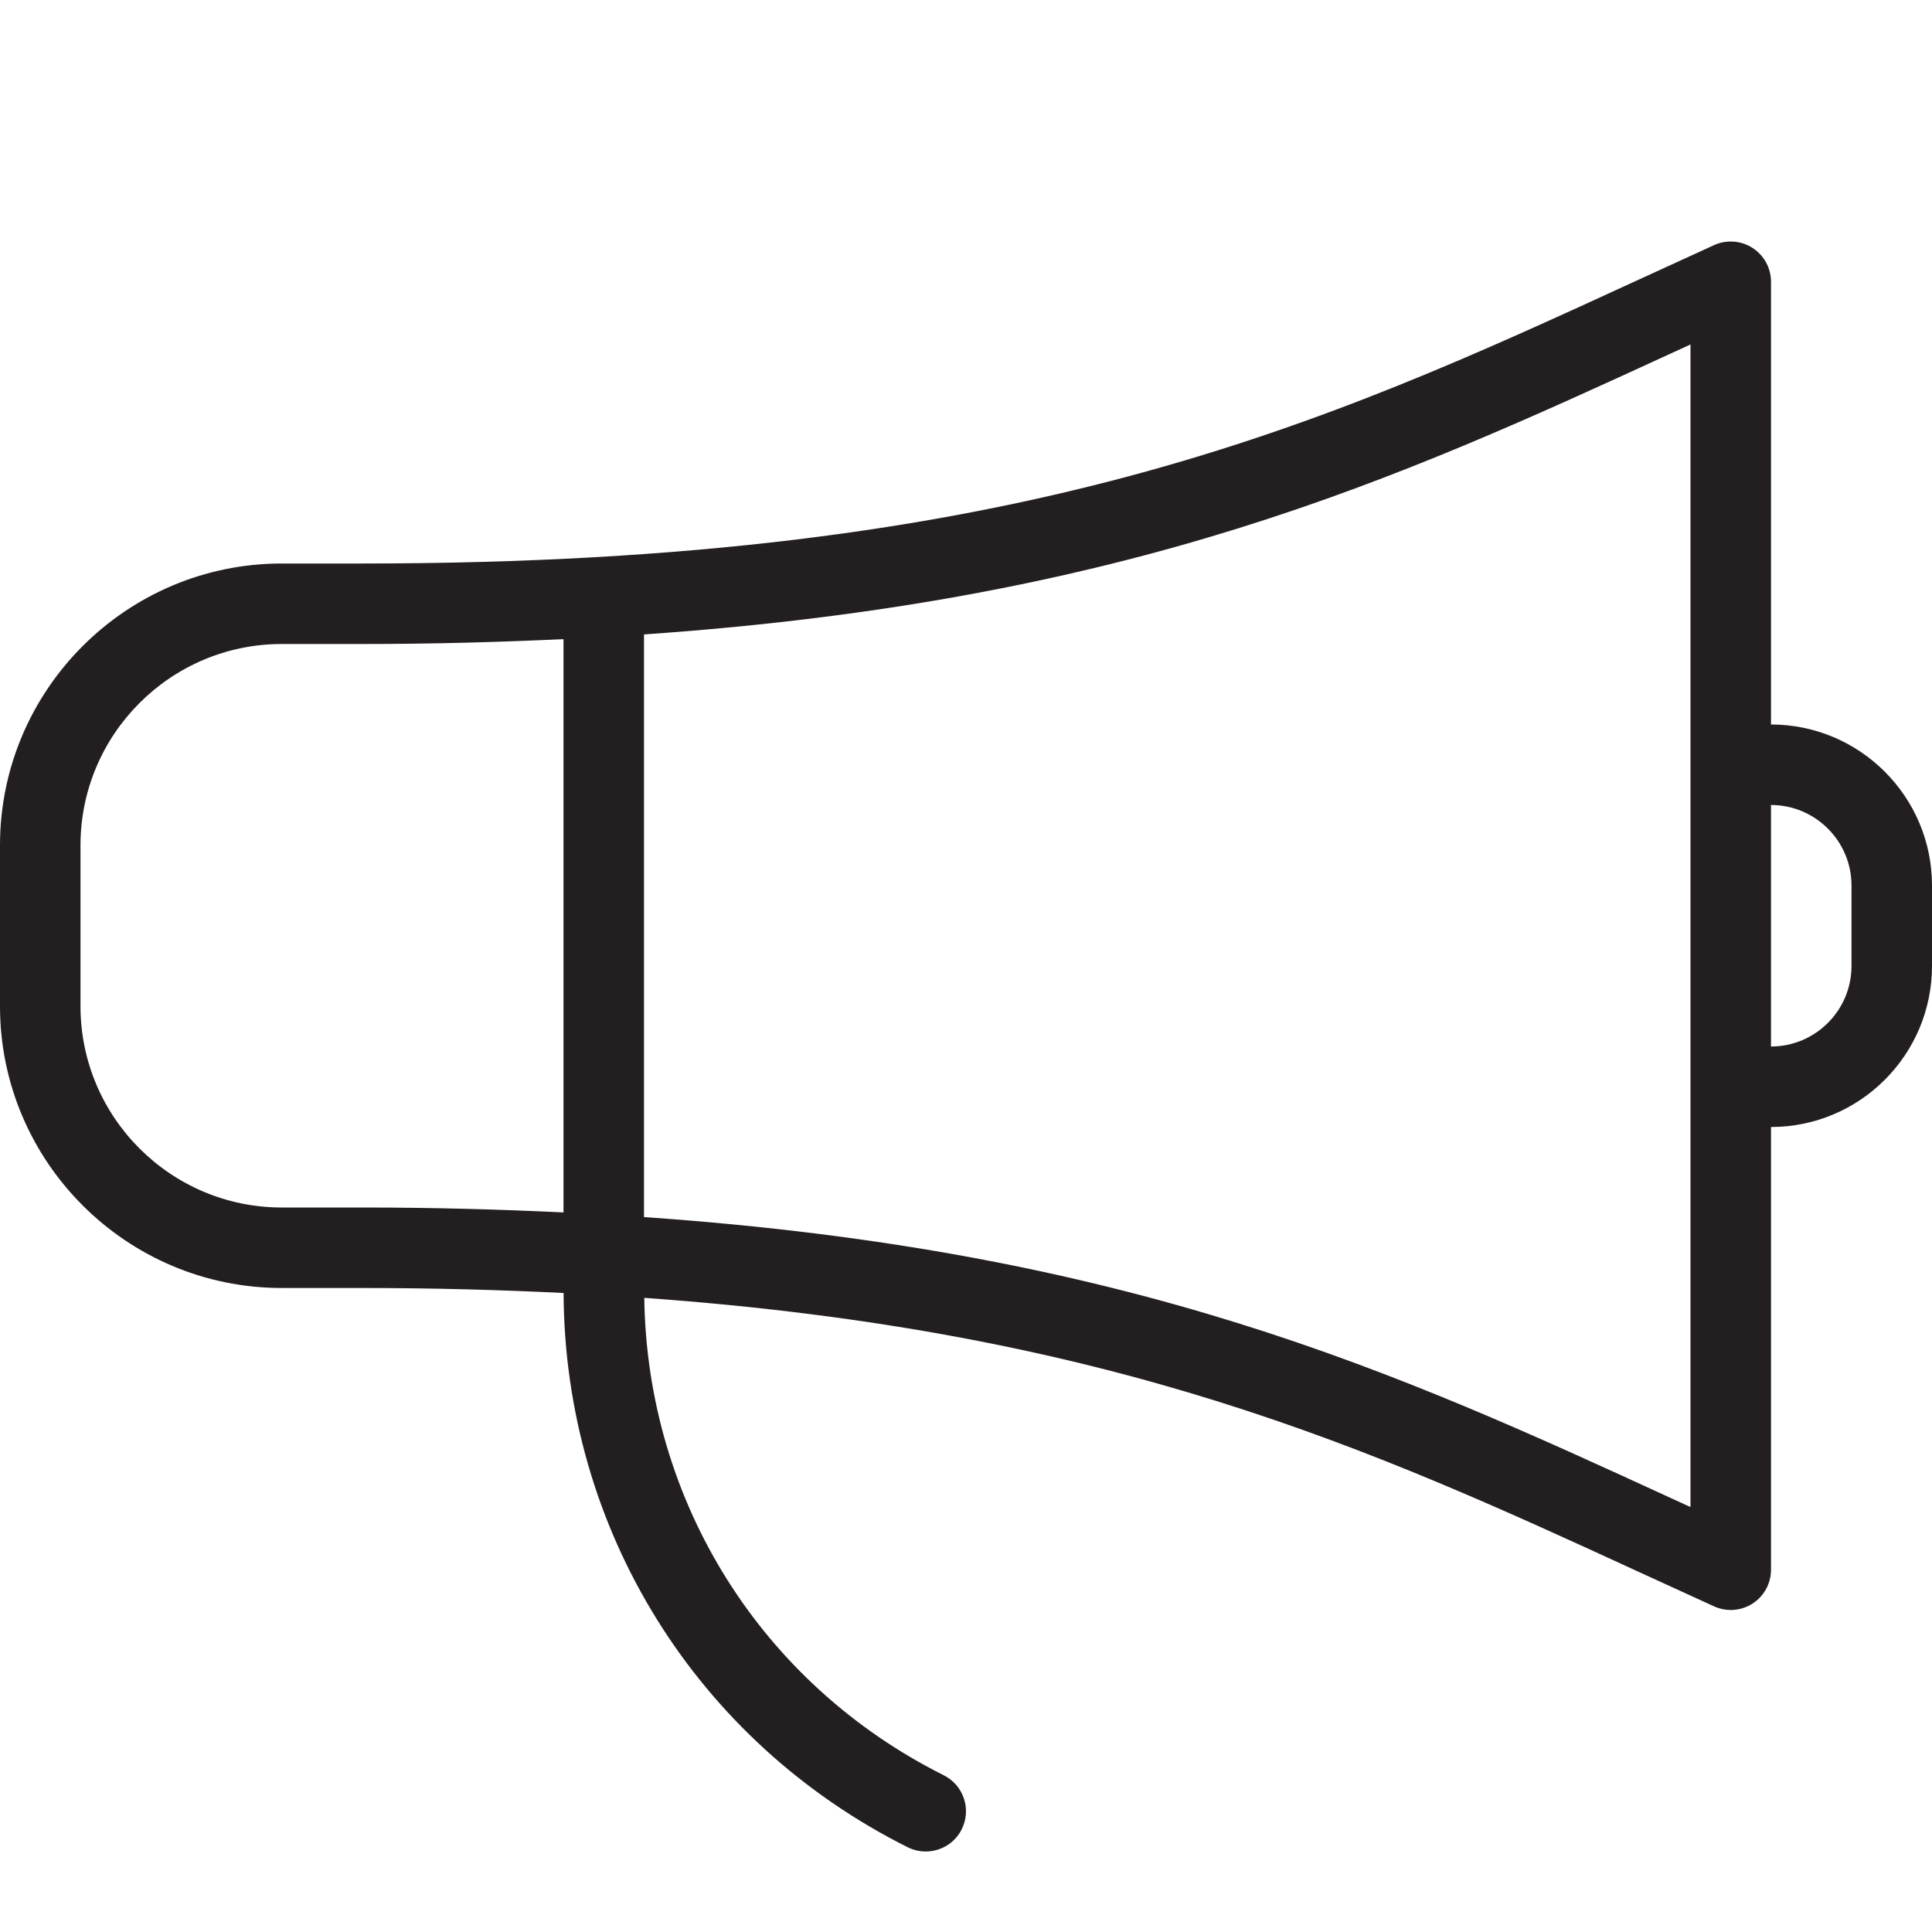 <?xml version="1.0" encoding="utf-8"?>
<!-- Generator: Adobe Illustrator 17.0.0, SVG Export Plug-In . SVG Version: 6.00 Build 0)  -->
<!DOCTYPE svg PUBLIC "-//W3C//DTD SVG 1.1//EN" "http://www.w3.org/Graphics/SVG/1.1/DTD/svg11.dtd">
<svg version="1.1" id="Layer_1" xmlns="http://www.w3.org/2000/svg" xmlns:xlink="http://www.w3.org/1999/xlink" x="0px" y="0px"
	 width="48px" height="48px" viewBox="0 0 48 48" enable-background="new 0 0 48 48" xml:space="preserve">
<path fill="#231F20" d="M44,18V7c0-0.34-0.173-0.657-0.46-0.841c-0.285-0.183-0.645-0.209-0.955-0.069L40.73,6.94
	C32.836,10.57,25.38,14,9,14H7c-3.859,0-7,3.14-7,7v4c0,3.86,3.141,7,7,7h2c1.774,0,3.426,0.047,5.002,0.124
	c0.025,5.871,3.295,11.142,8.551,13.771C22.696,45.966,22.849,46,22.999,46c0.367,0,0.72-0.202,0.895-0.552
	c0.247-0.494,0.047-1.095-0.447-1.342c-4.537-2.27-7.371-6.802-7.44-11.861c11.679,0.835,18.059,3.75,24.729,6.818l1.85,0.847
	C42.718,39.97,42.859,40,43,40c0.189,0,0.377-0.054,0.541-0.159C43.827,39.657,44,39.34,44,39V28c2.206,0,4-1.794,4-4v-2
	C48,19.794,46.206,18,44,18z M7,30c-2.757,0-5-2.243-5-5v-4c0-2.757,2.243-5,5-5h2c1.772,0,3.421-0.047,5-0.121v14.243
	C12.421,30.047,10.772,30,9,30H7z M42,37.442l-0.429-0.196c-6.88-3.163-13.458-6.17-25.571-7.008V15.762
	c12.115-0.838,18.69-3.843,25.566-7.005L42,8.558V19v8V37.442z M46,24c0,1.103-0.898,2-2,2v-6c1.102,0,2,0.897,2,2V24z"/>
</svg>

